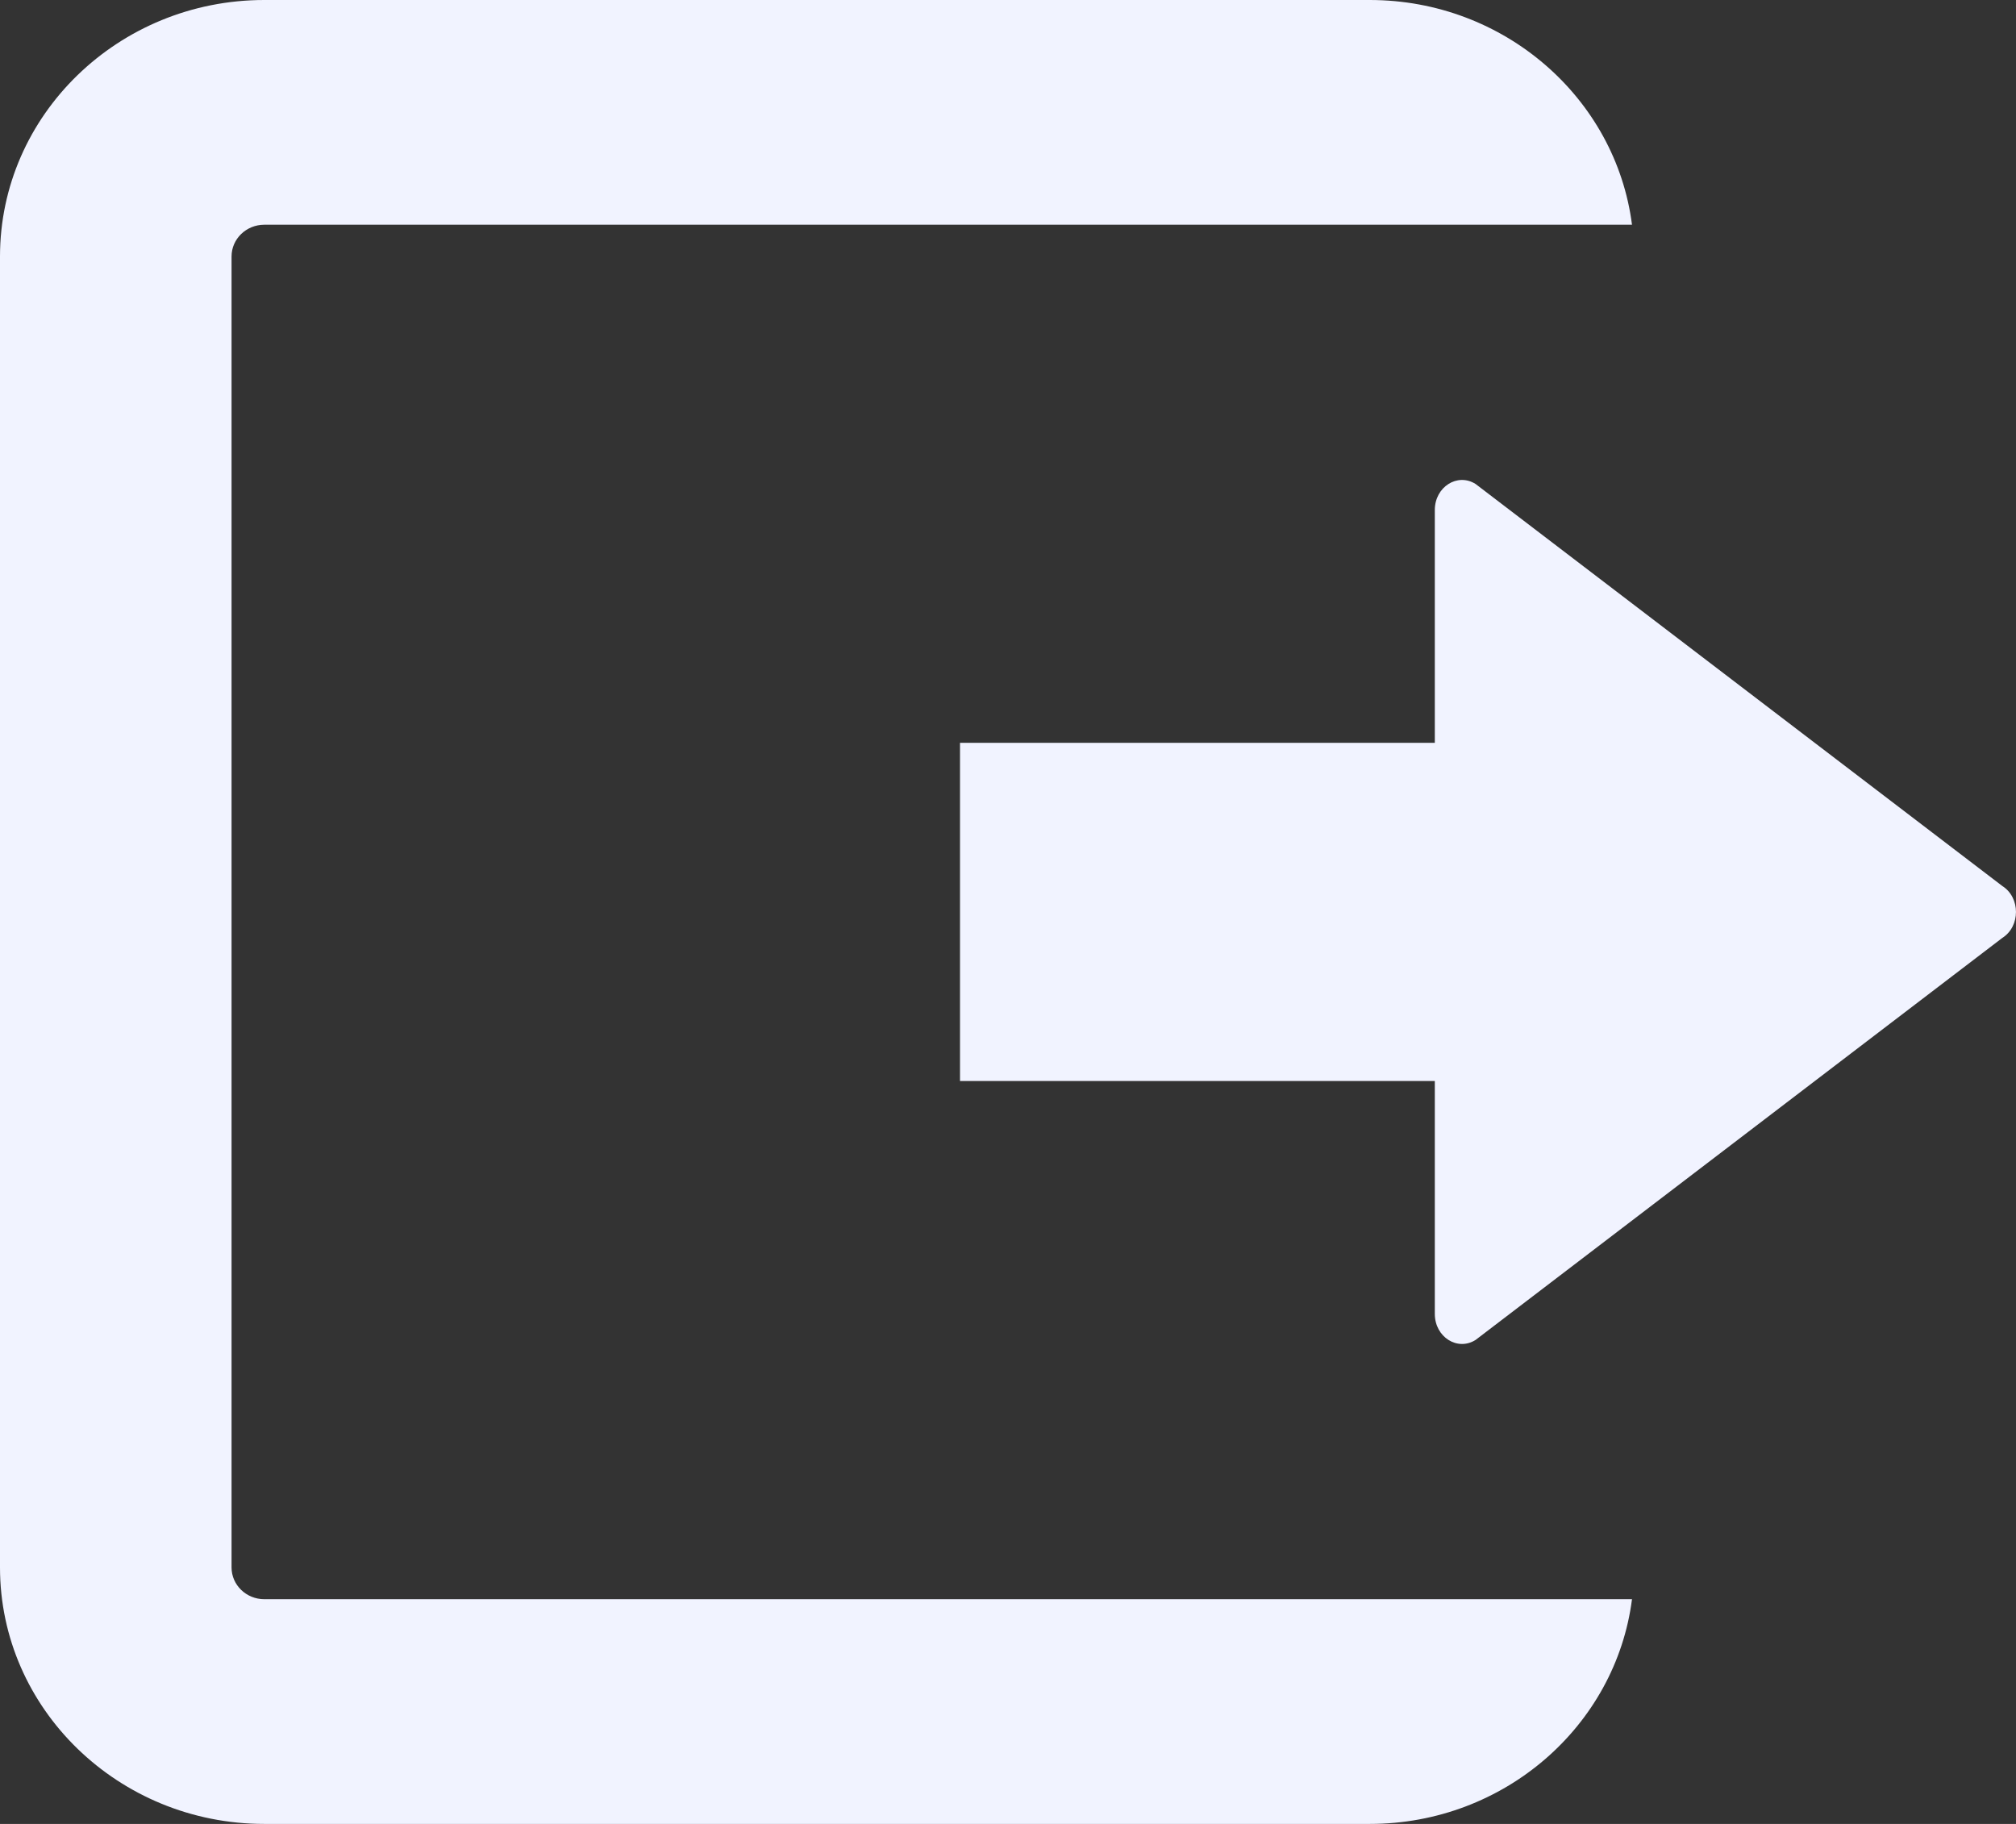 <svg width="21" height="19" viewBox="0 0 21 19" fill="none" xmlns="http://www.w3.org/2000/svg">
    <rect x="0" y="0" width="21" height="19" fill="#333333" stroke="none"/>
    <path d="M2.753 16.659C2.565 16.659 2.412 16.511 2.412 16.328V2.672C2.412 2.489 2.565 2.341 2.753 2.341H17C16.831 1.023 15.671 0 14.268 0H2.753C1.235 0 0 1.198 0 2.672V16.328C0 17.801 1.235 19 2.753 19H14.268C15.671 19 16.831 17.977 17 16.659H2.753Z" fill="#F1F3FF"/>
    <g clip-path="url(#clip0_381_19)">
    <path d="M10 11.261H14.946V13.687C14.946 13.928 15.182 14.078 15.371 13.958L20.858 9.77C21.047 9.65 21.047 9.35 20.858 9.23L15.371 5.042C15.182 4.922 14.946 5.072 14.946 5.313V7.738H10" fill="#F1F3FF"/>
    </g>
    <defs>
    <clipPath id="clip0_381_19">
    <rect width="11" height="9" fill="white" transform="translate(10 5)"/>
    </clipPath>
    </defs>
    </svg>
    